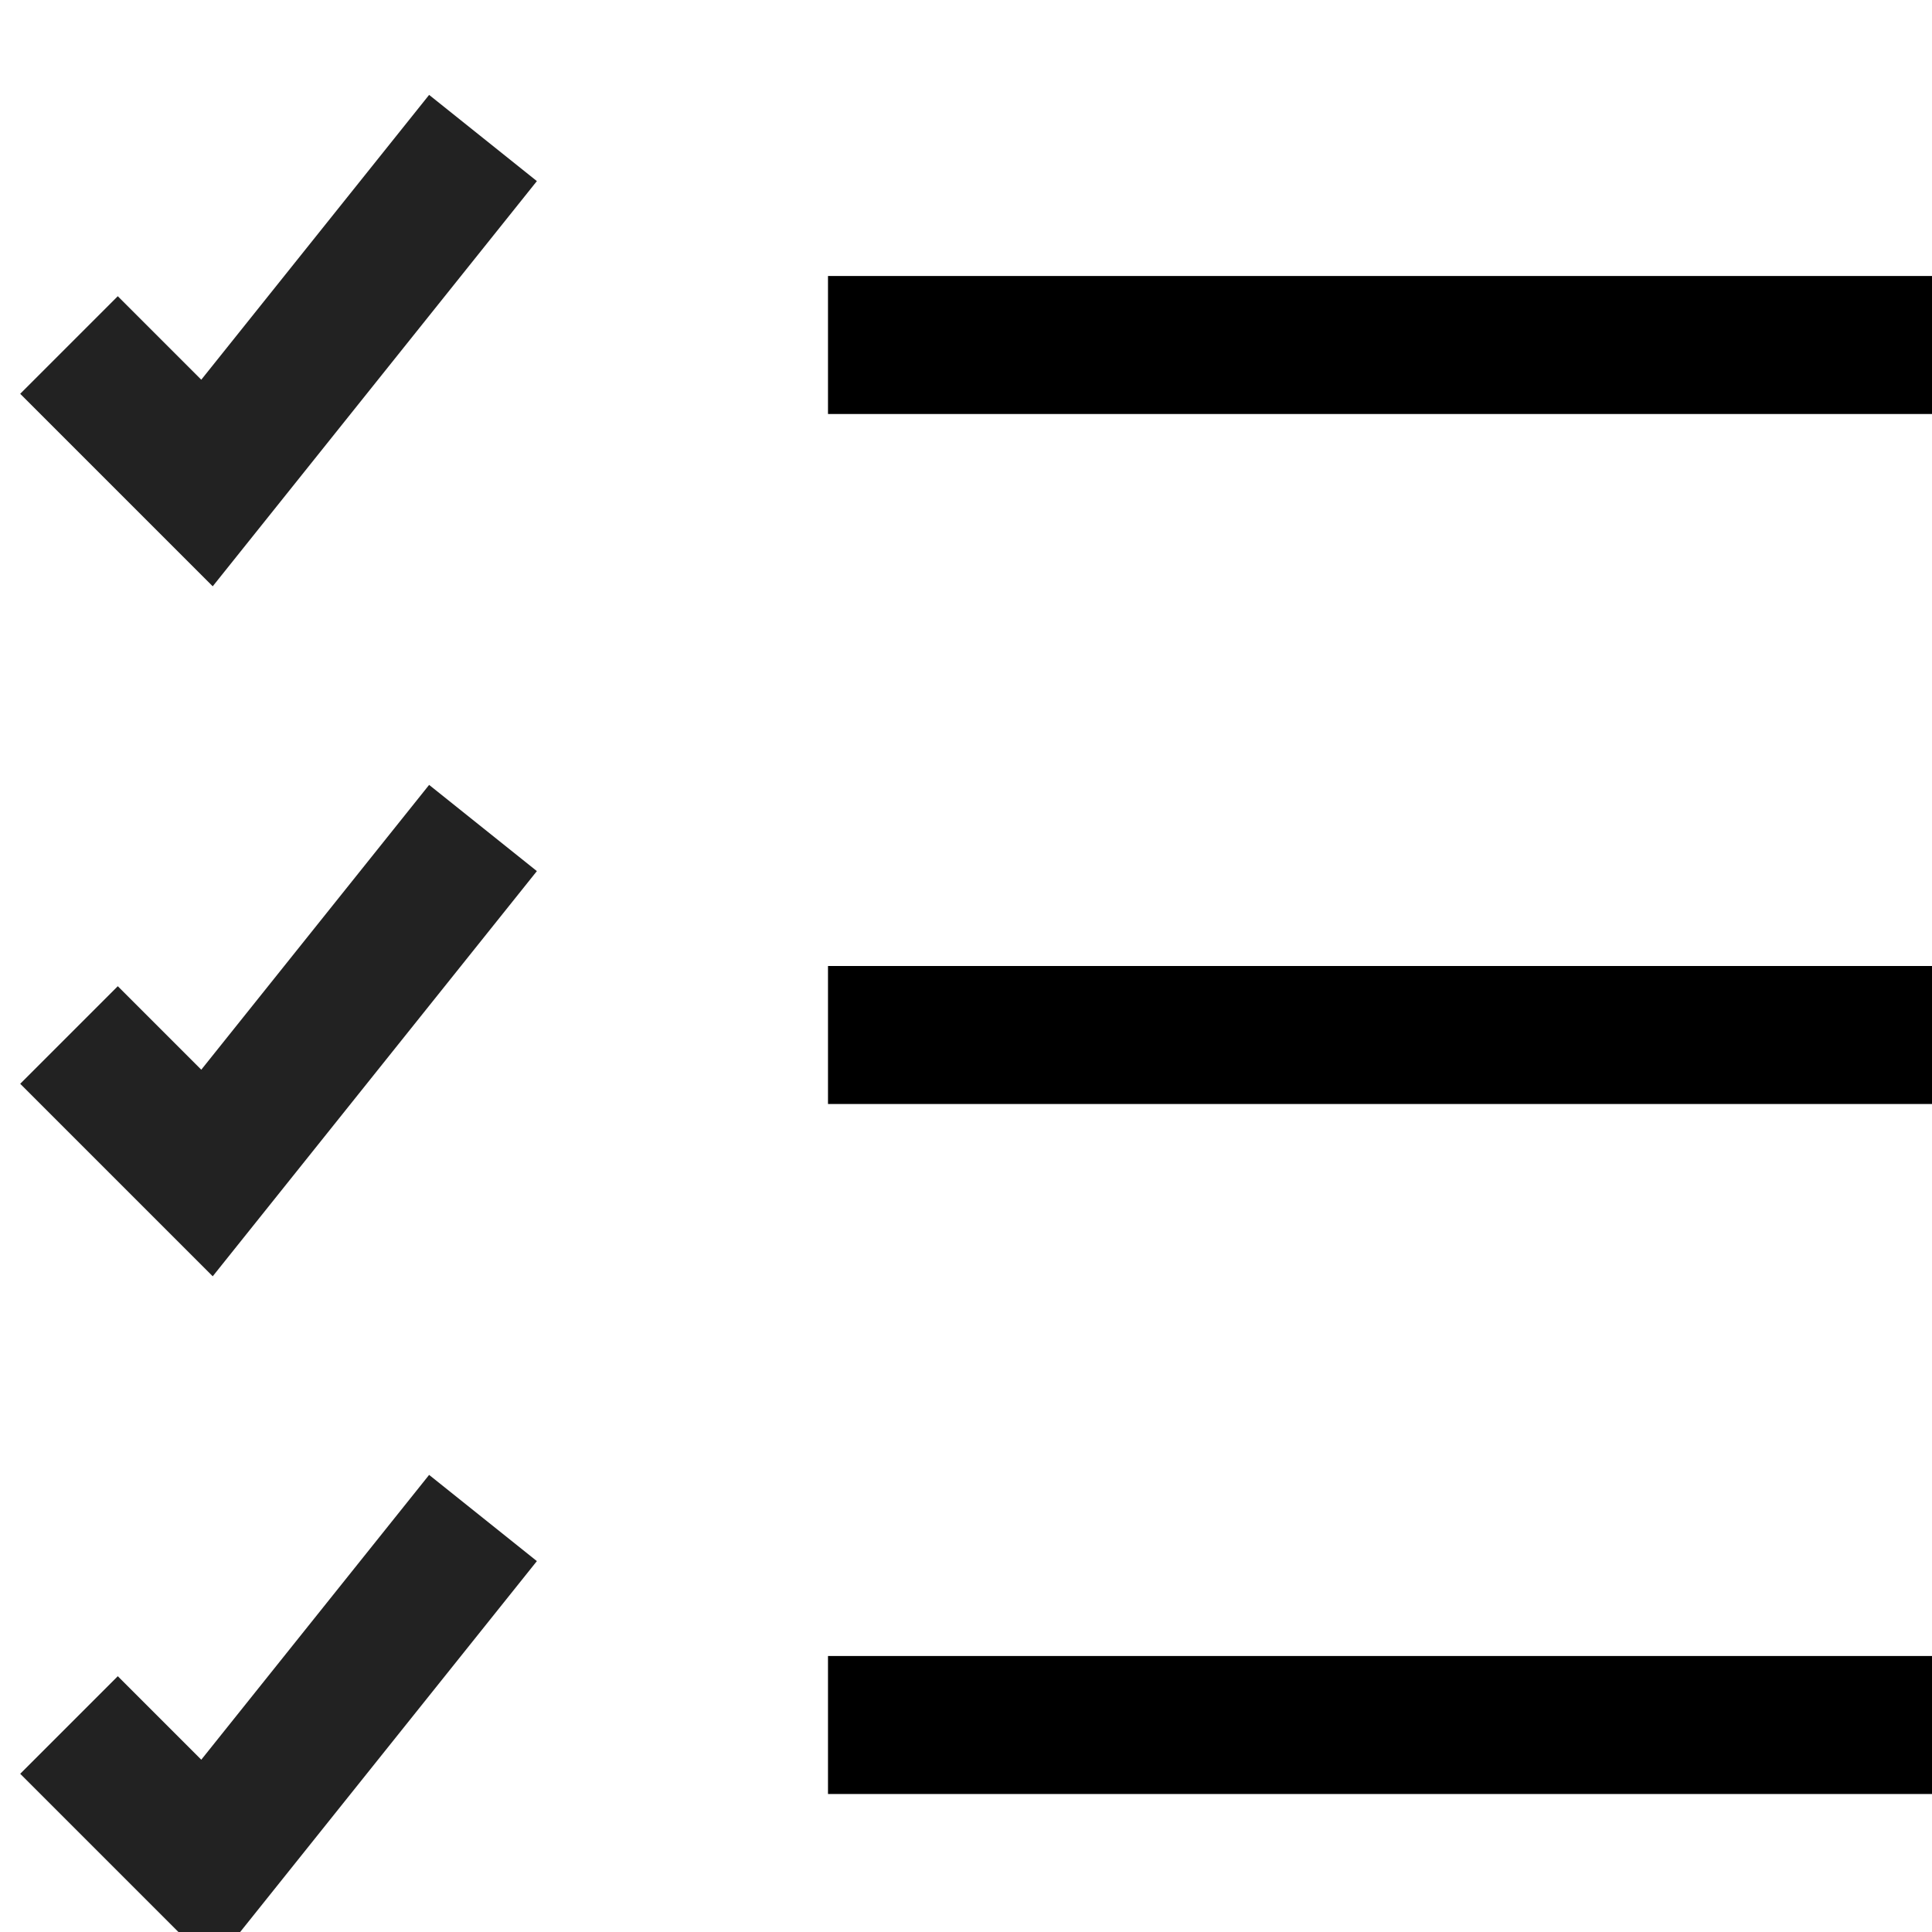 <svg width="14" height="14" viewBox="0 0 14 14" fill="none" xmlns="http://www.w3.org/2000/svg">
<path d="M6 2.5H14M6 7.5H14M6 12.5H14" stroke="black" strokeWidth="0.5"/>
<path d="M3.5 1L1.5 3.5L0.5 2.5" stroke="#222222" strokeWidth="0.5" strokeLinecap="square"/>
<path d="M3.5 6L1.5 8.5L0.5 7.5" stroke="#222222" strokeWidth="0.5" strokeLinecap="square"/>
<path d="M3.5 11L1.5 13.5L0.5 12.5" stroke="#222222" strokeWidth="0.5" strokeLinecap="square"/>
</svg>
